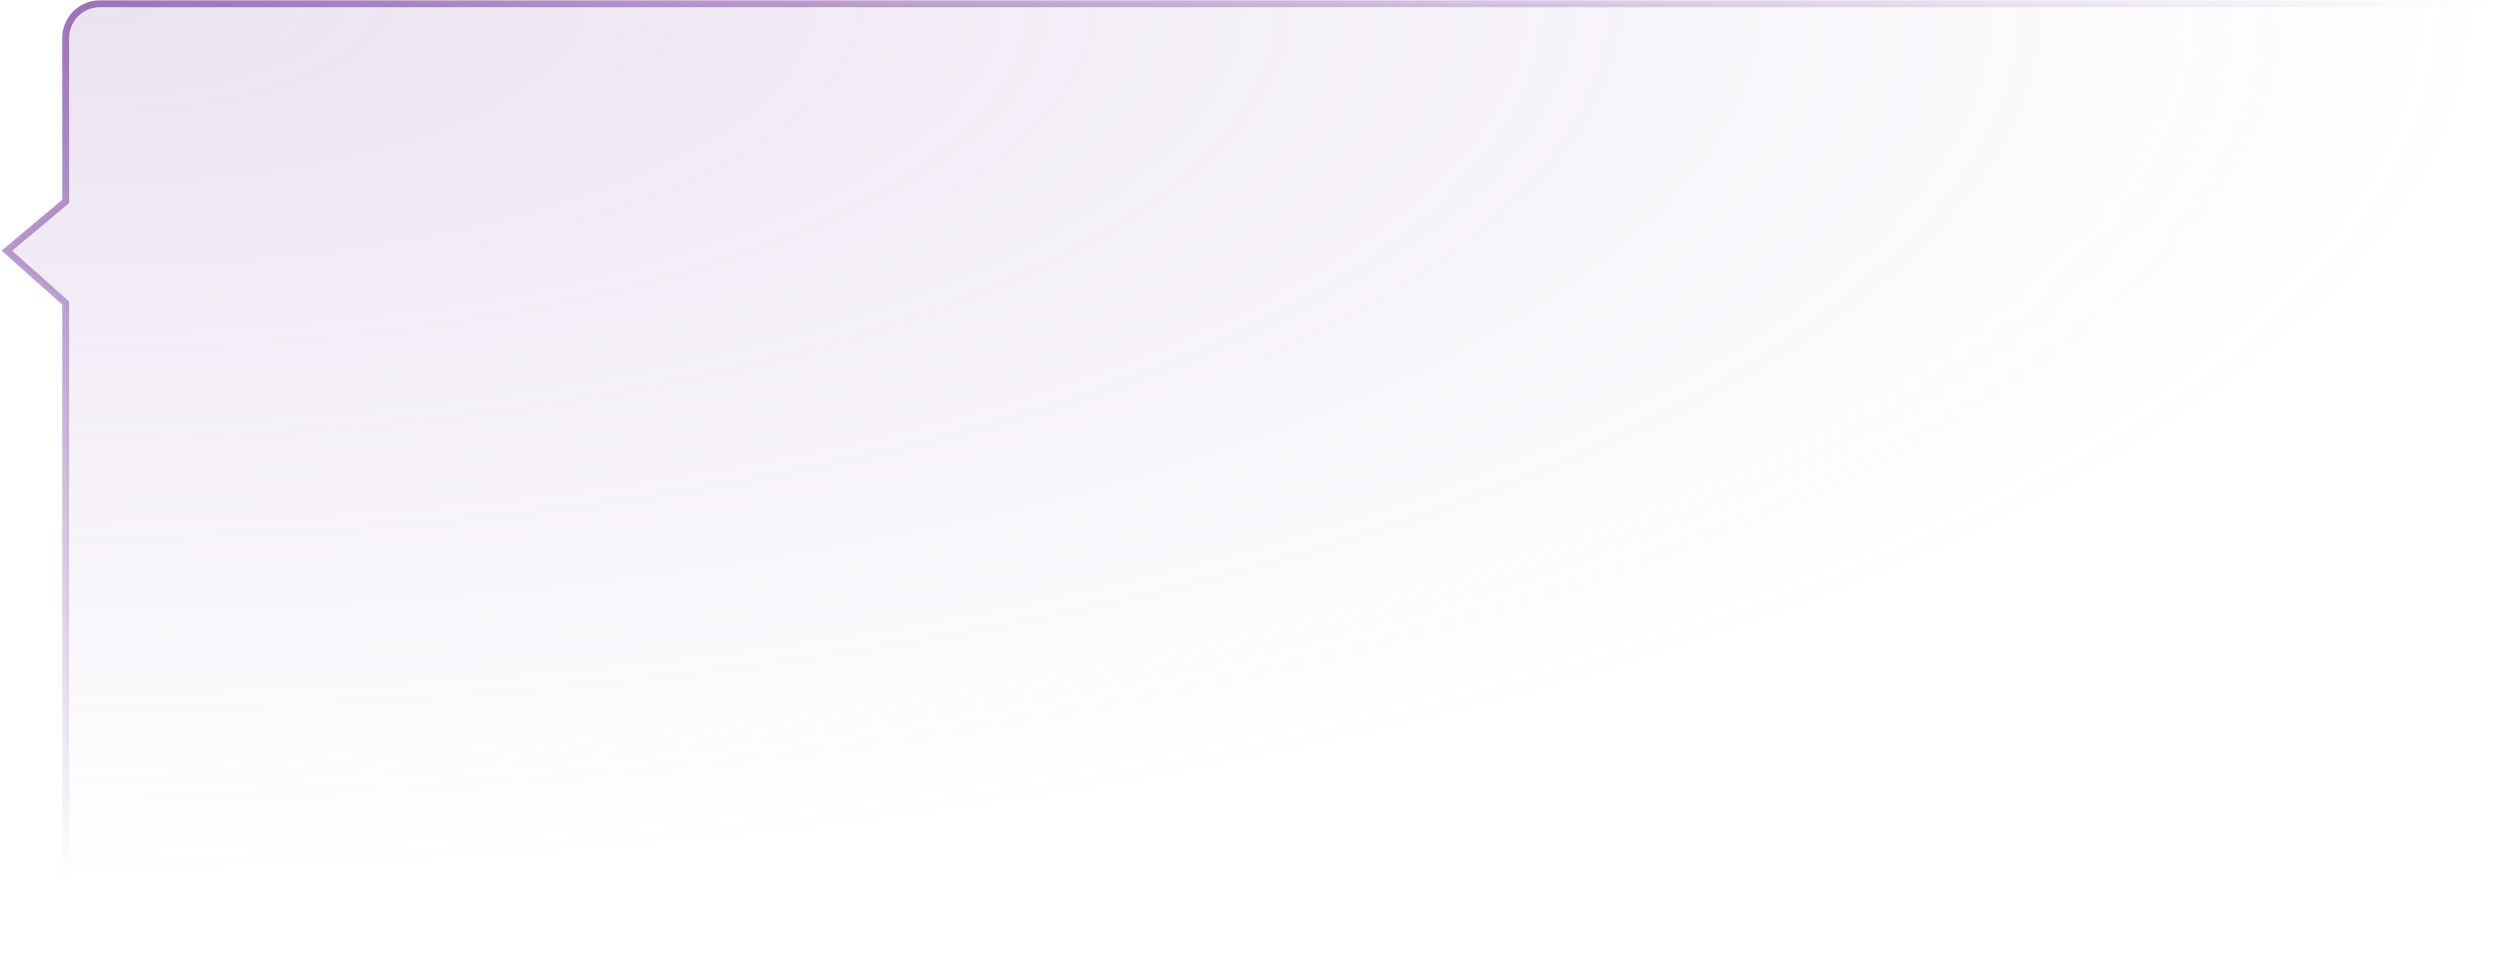 <svg width="364" height="139" viewBox="0 0 364 139" xmlns="http://www.w3.org/2000/svg"><defs><radialGradient cx="97.937%" cy="0%" fx="97.937%" fy="0%" r="77.053%" id="a"><stop stop-color="#9C72B8" stop-opacity=".2" offset="0%"/><stop stop-color="#9C72B8" stop-opacity="0" offset="100%"/></radialGradient><radialGradient cx="98.577%" cy="0%" fx="98.577%" fy="0%" r="77.553%" id="b"><stop stop-color="#9C72B8" offset="0%"/><stop stop-color="#9C72B8" stop-opacity="0" offset="100%"/></radialGradient></defs><path d="M0 .546h446.544c2.758 0 4.994 2.233 4.994 4.995v23.78l8.563 7.18-8.56 7.62v121.336H0V.546z" transform="matrix(-1 0 0 1 461.1 0)" fill="url(#a)" stroke="url(#b)" fill-rule="evenodd"/></svg>